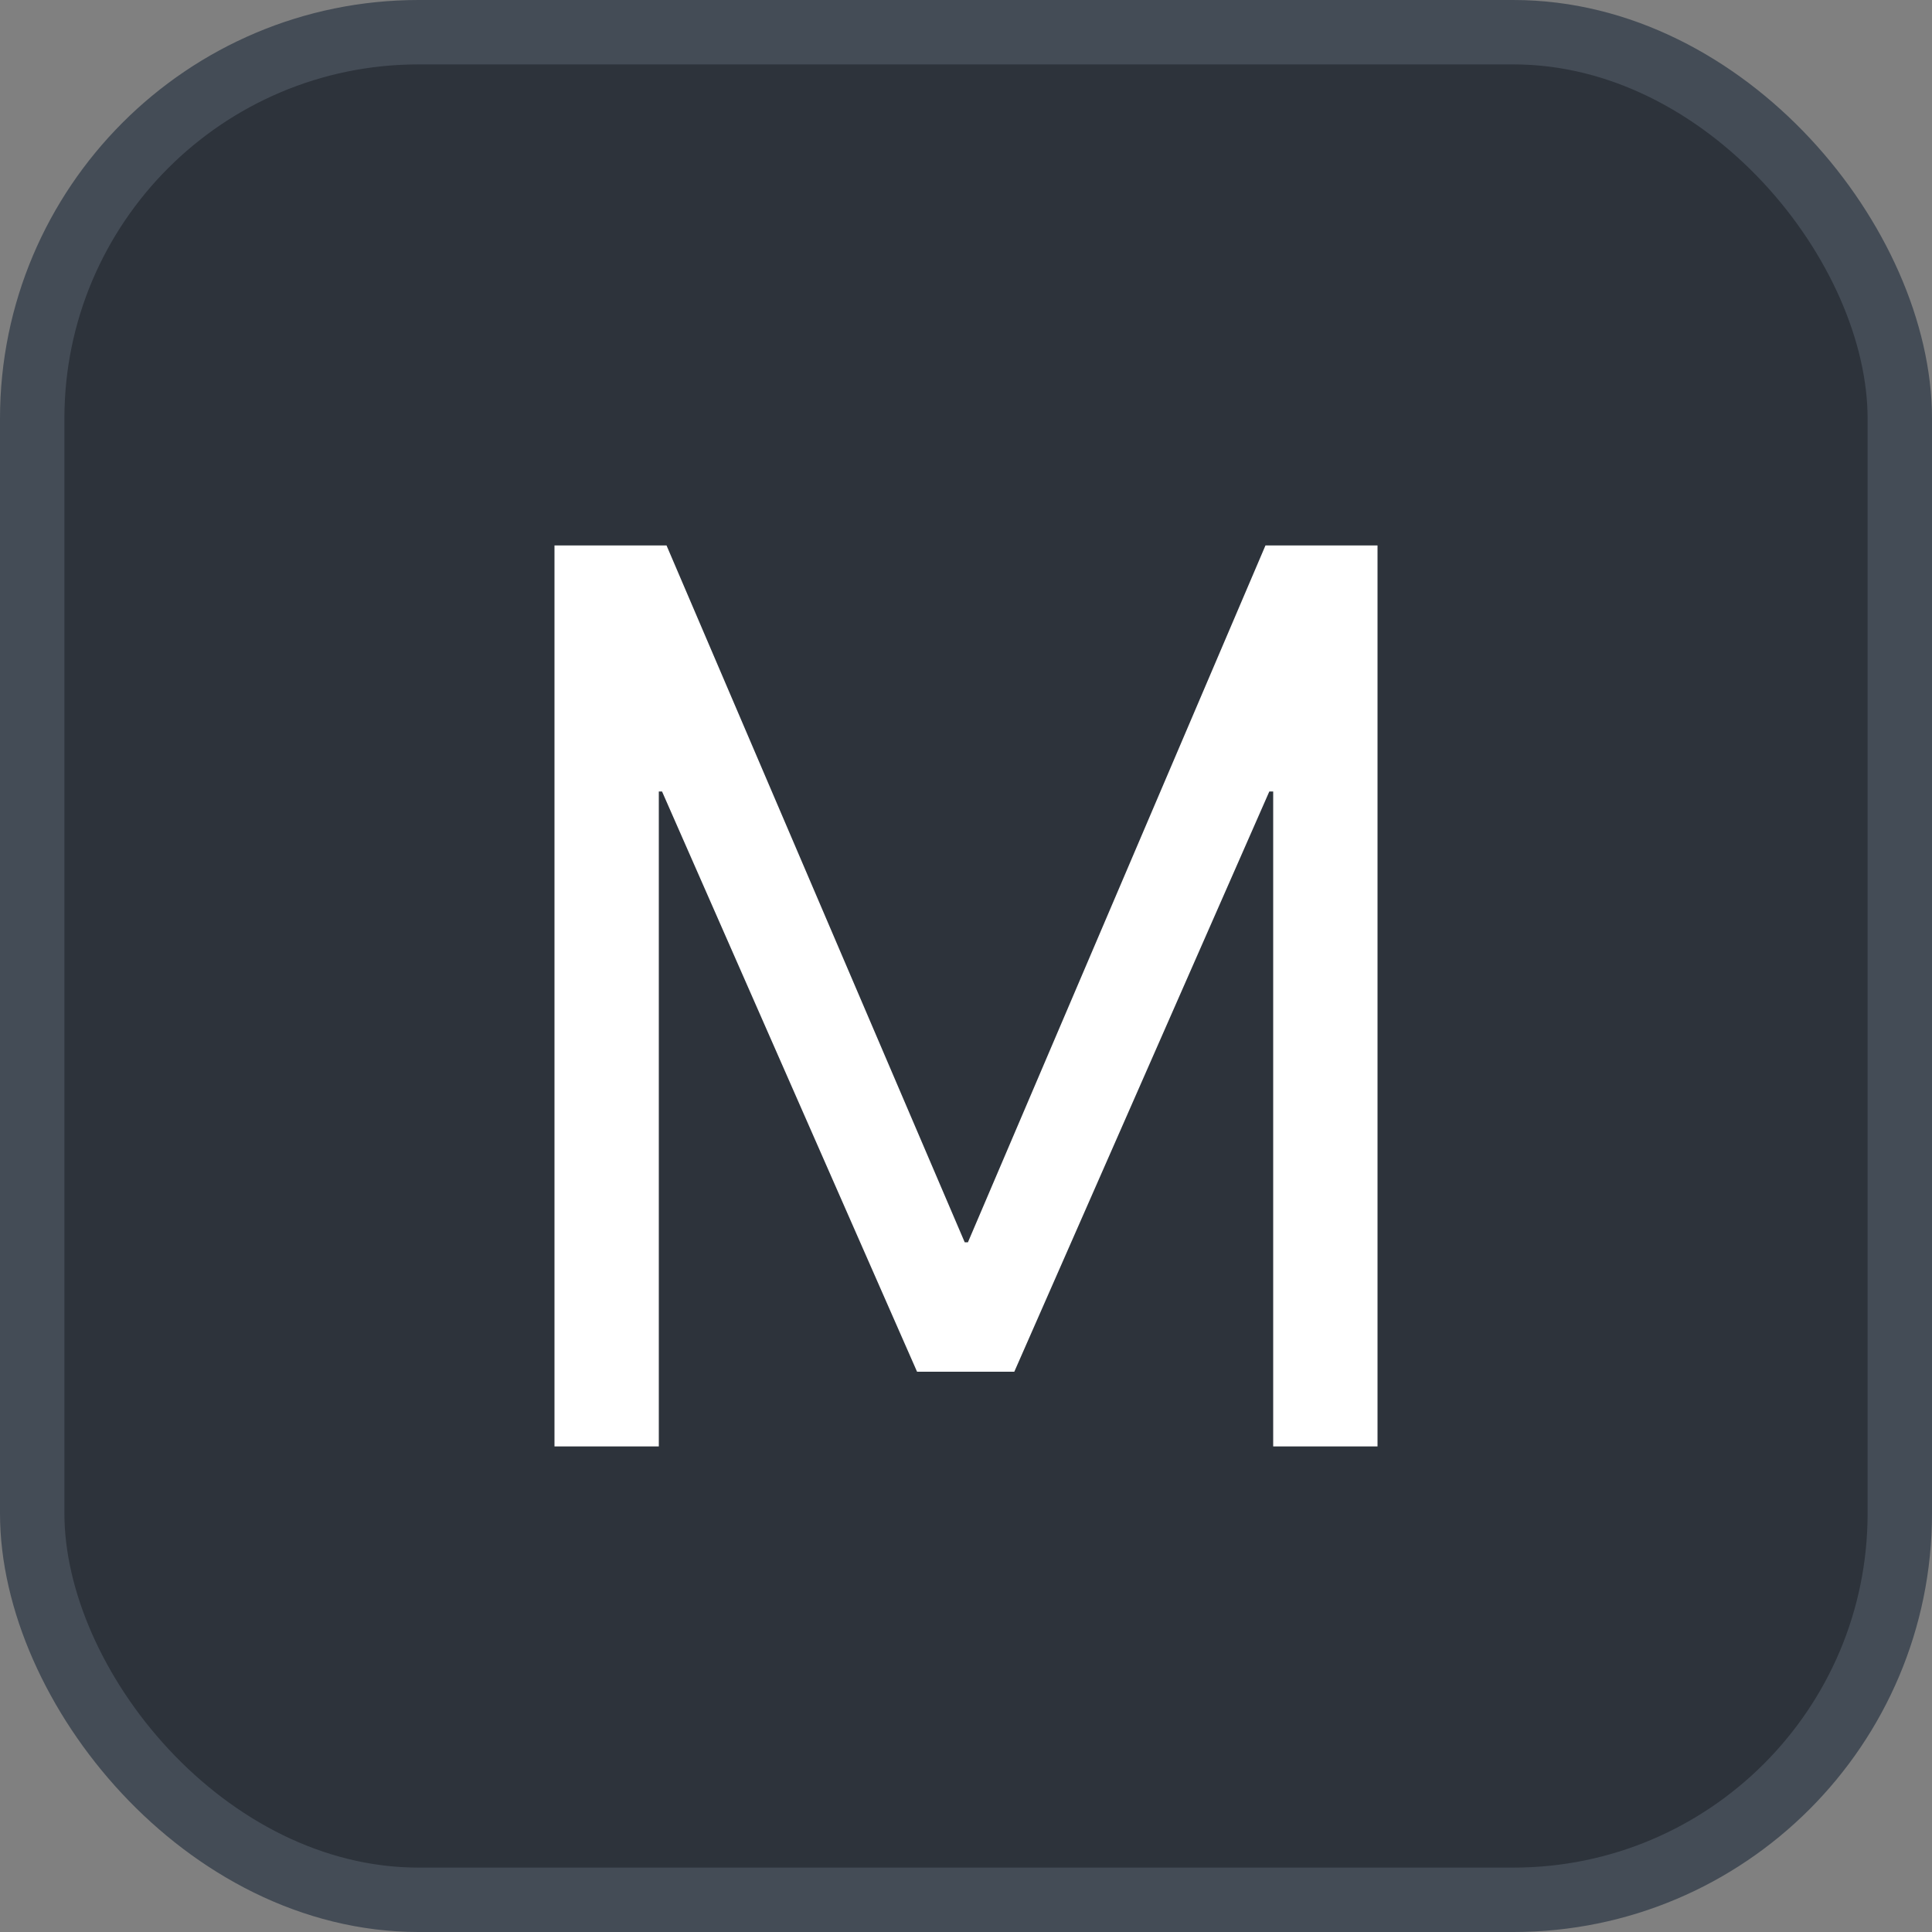 <svg xmlns="http://www.w3.org/2000/svg" version="1.1" xmlns:xlink="http://www.w3.org/1999/xlink" xmlns:svgjs="http://svgjs.com/svgjs" width="30" height="30"><rect width="100%" height="100%" fill="#808080" stroke="none"/><svg id="SvgjsSvg1002" style="overflow: hidden; top: -100%; left: -100%; position: absolute; opacity: 0;" width="2" height="0" focusable="false"><polyline id="SvgjsPolyline1003" points="0,0"></polyline><path id="SvgjsPath1004" d="M0 0 "></path></svg><defs id="SvgjsDefs2085"></defs><rect id="SvgjsRect2086" width="29" height="29" x="0.5" y="0.5" rx="6" ry="6" fill="#2d333b" stroke-opacity="1" stroke="#444c56" stroke-width="1"></rect><path id="SvgjsPath2087" d="M10.23 22.46L10.23 12.29L10.28 12.29L14.24 21.30L15.75 21.30L19.71 12.29L19.77 12.29L19.77 22.46L21.39 22.46L21.39 8.47L19.65 8.47L15.03 19.29L14.98 19.29L10.35 8.47L8.61 8.47L8.61 22.46Z" fill="#ffffff"></path></svg>